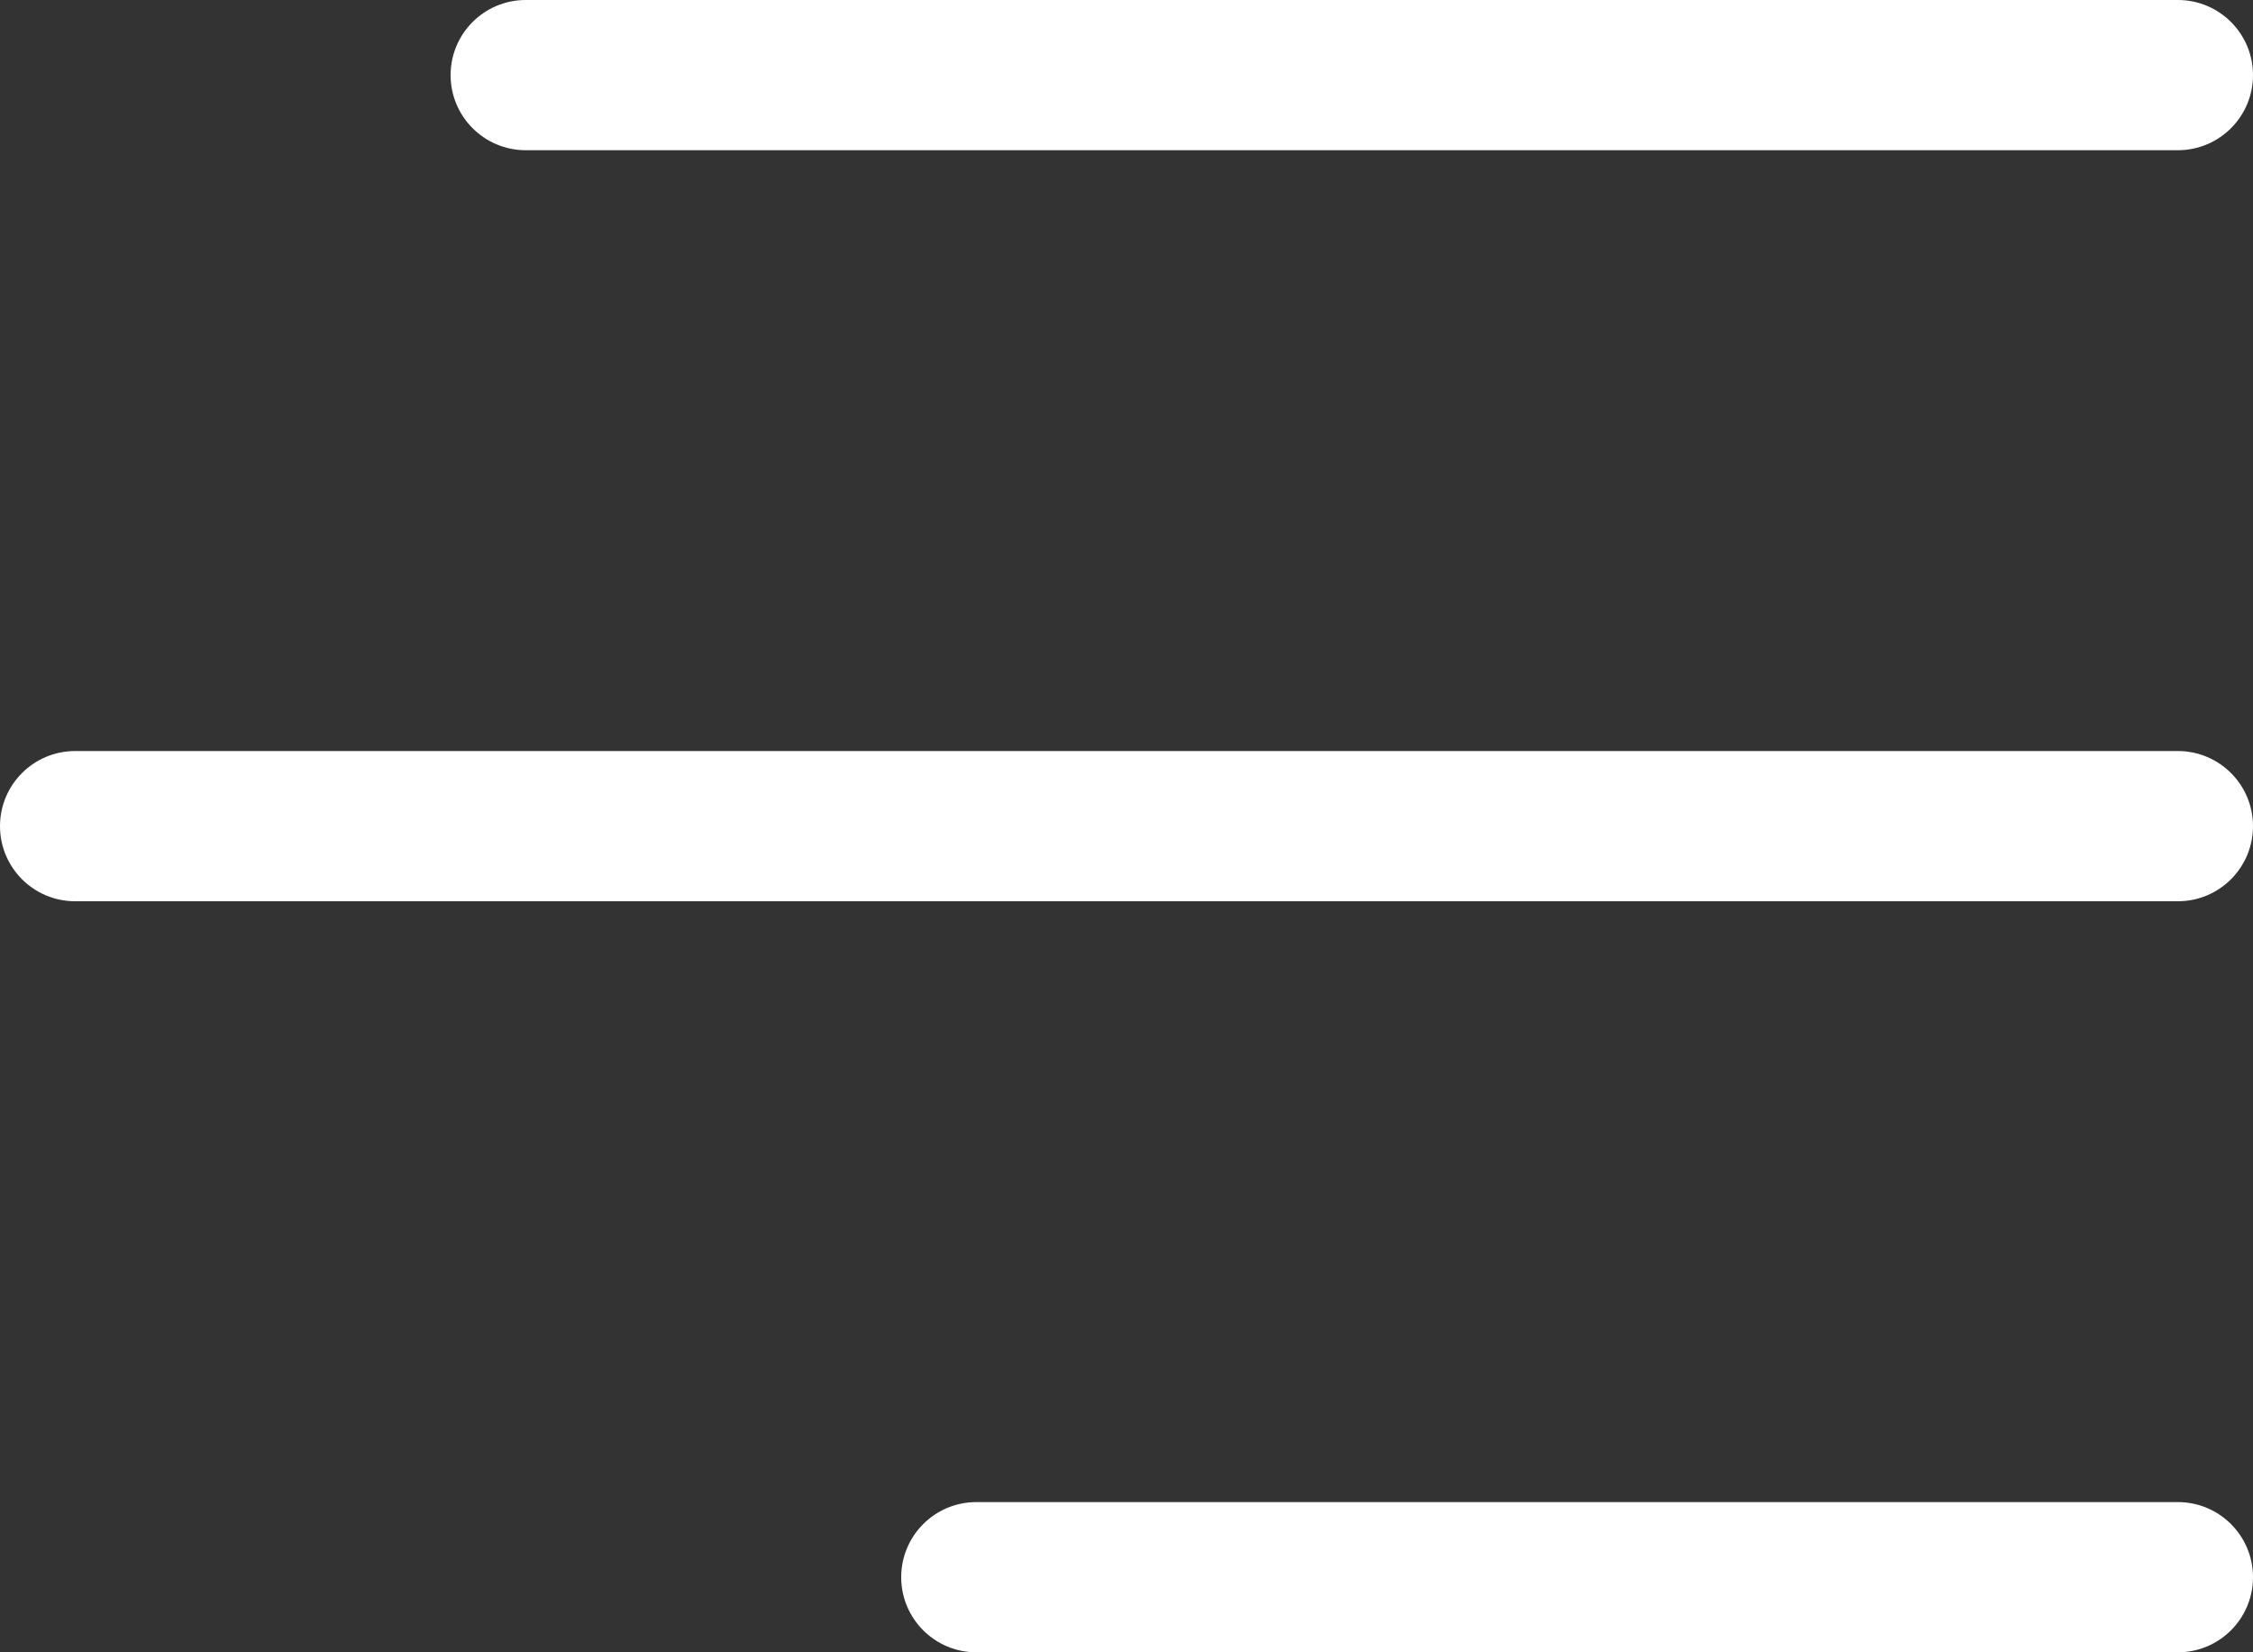 <svg width="15" height="11" viewBox="0 0 15 11" fill="none" xmlns="http://www.w3.org/2000/svg">
<rect x="0" y="0" width="15" height="11" fill="#333333" stroke="none"/>
<path fill-rule="evenodd" clip-rule="evenodd" d="M3 0.5C3 0.224 3.224 1.95703e-08 3.5 4.37114e-08L14.5 1.00536e-06C14.776 1.0295e-06 15 0.224 15 0.5C15 0.776 14.776 1 14.5 1L3.5 1C3.224 1 3 0.776 3 0.5Z" fill="white"/>
<path fill-rule="evenodd" clip-rule="evenodd" d="M0 5.5C0 5.224 0.224 5 0.5 5H14.5C14.776 5 15 5.224 15 5.5C15 5.776 14.776 6 14.5 6H0.5C0.224 6 0 5.776 0 5.5Z" fill="white"/>
<path fill-rule="evenodd" clip-rule="evenodd" d="M6 10.5C6 10.224 6.224 10 6.5 10L14.5 10C14.776 10 15 10.224 15 10.5C15 10.776 14.776 11 14.5 11L6.5 11C6.224 11 6 10.776 6 10.5Z" fill="white"/>
</svg>
